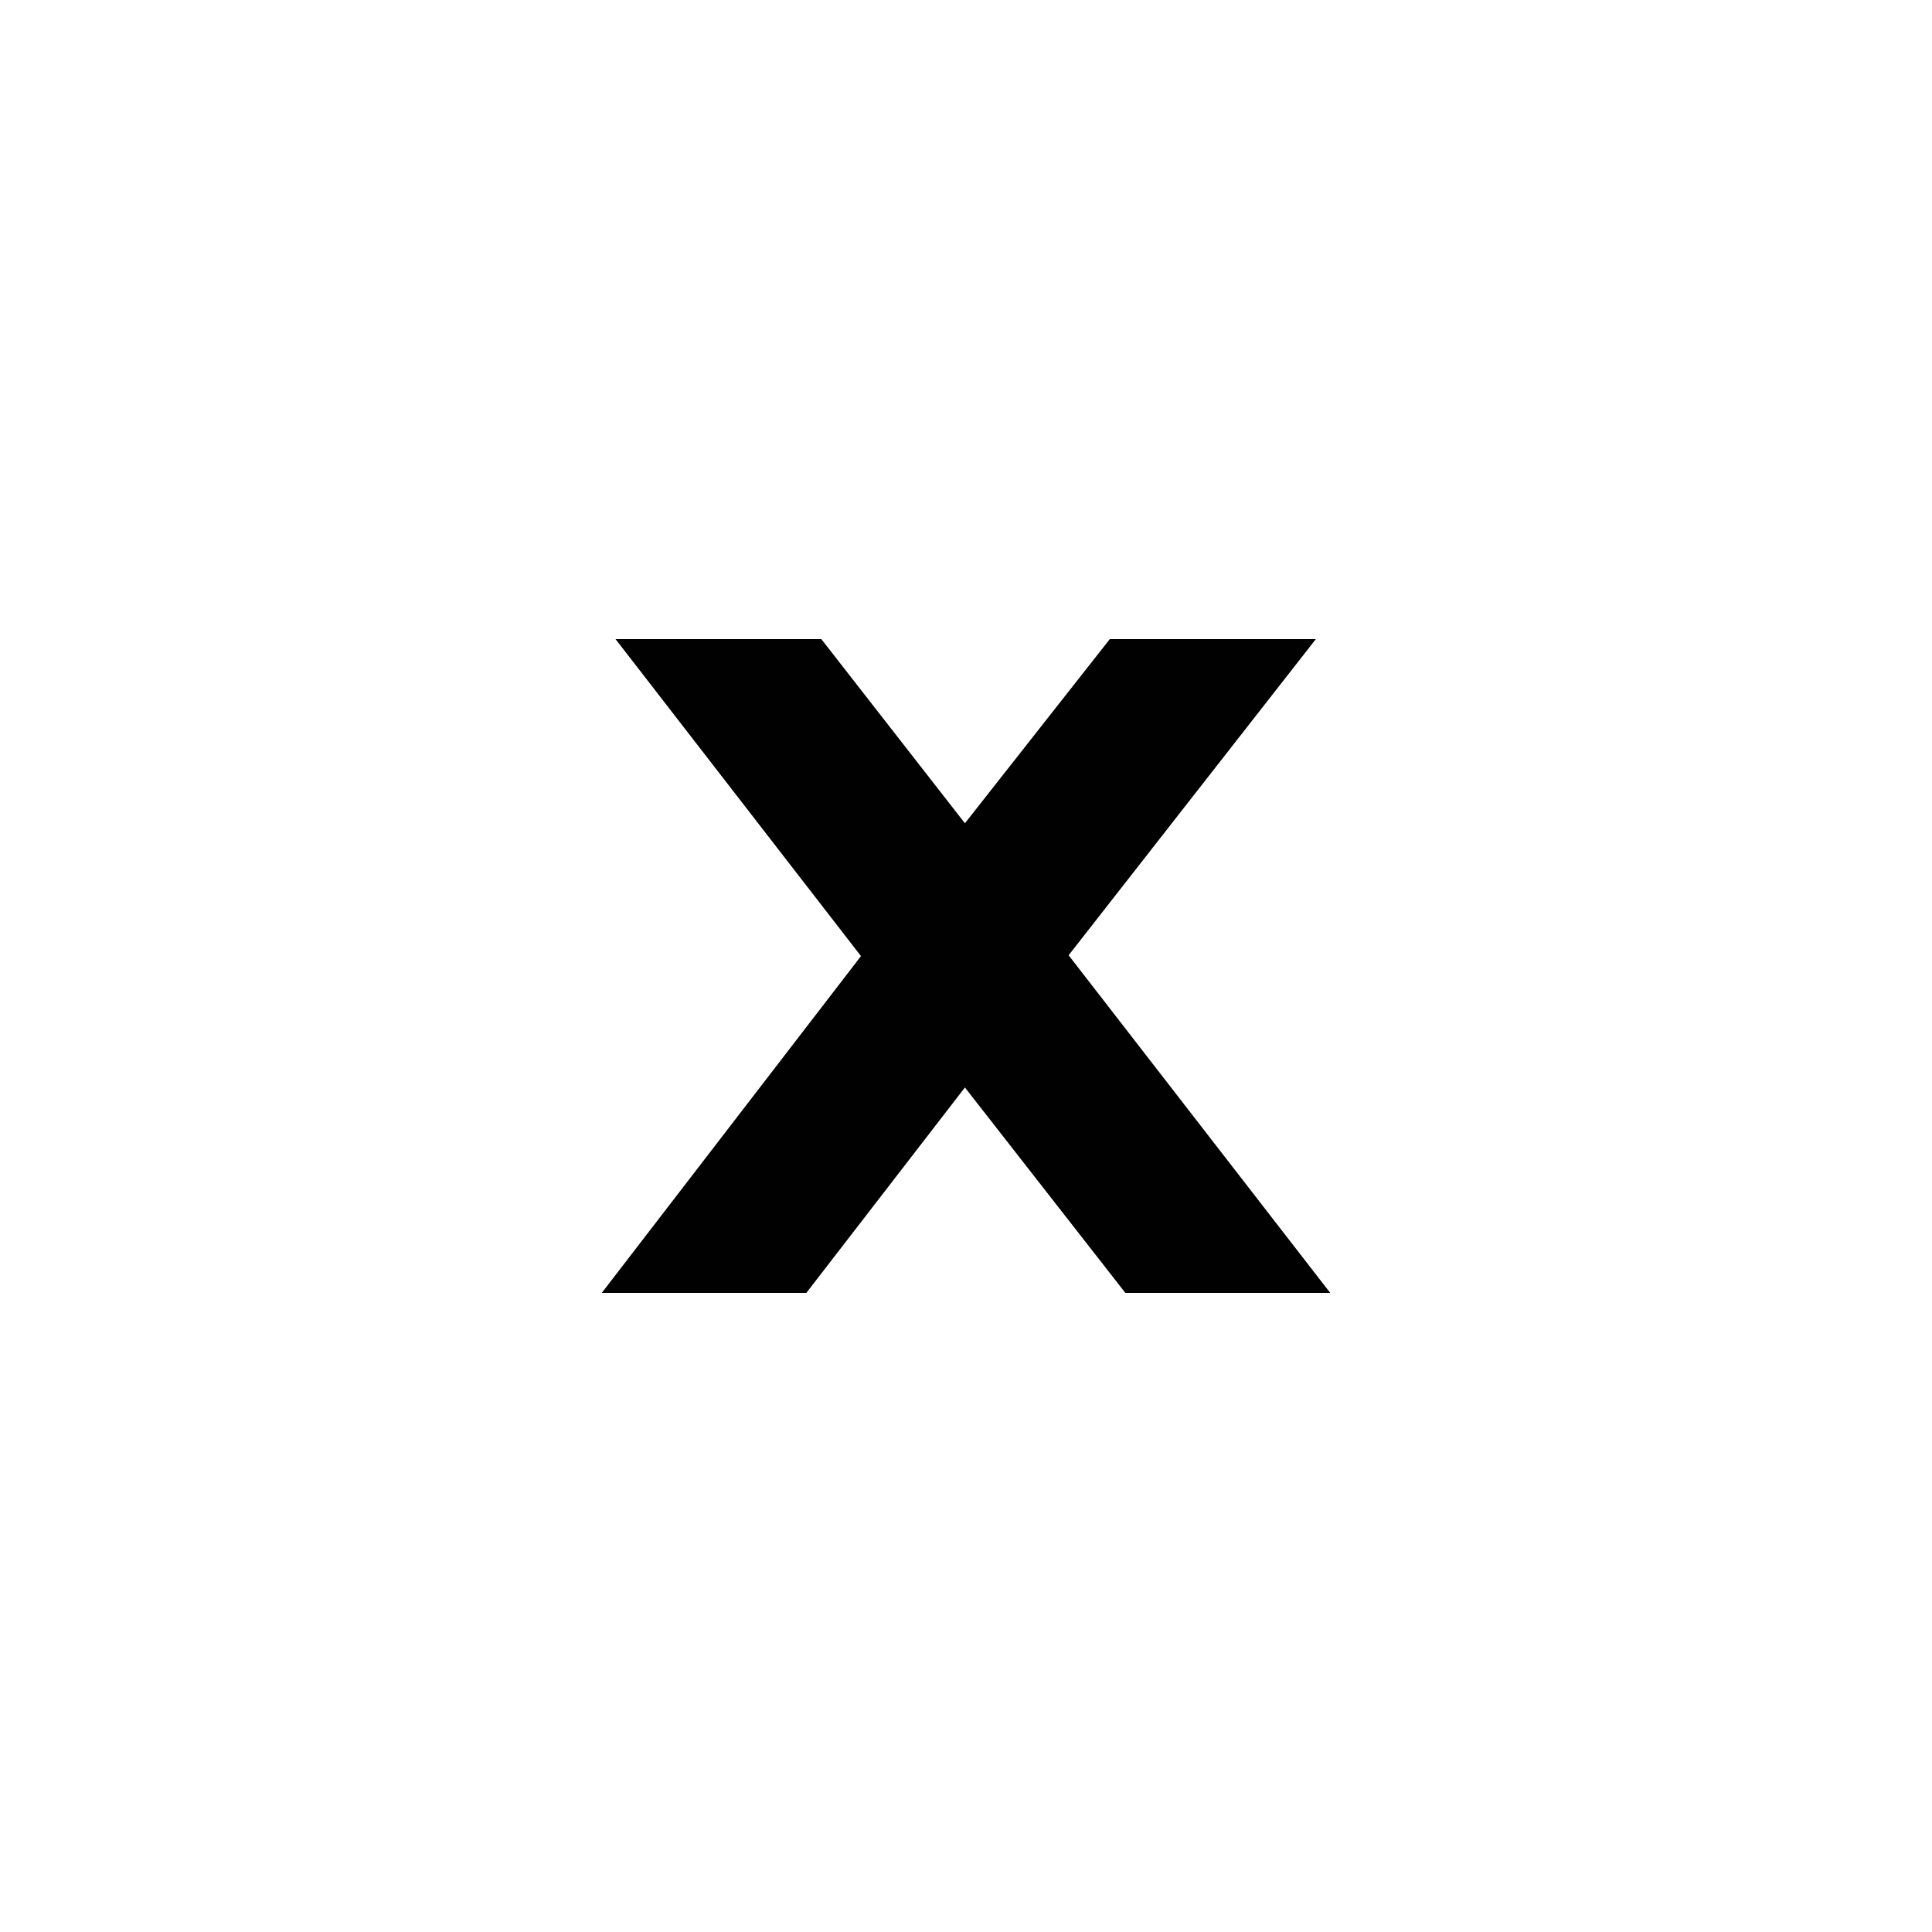 <?xml version="1.0" encoding="utf-8"?>
<!-- Generator: Adobe Illustrator 16.0.0, SVG Export Plug-In . SVG Version: 6.00 Build 0)  -->
<!DOCTYPE svg PUBLIC "-//W3C//DTD SVG 1.1//EN" "http://www.w3.org/Graphics/SVG/1.1/DTD/svg11.dtd">
<svg version="1.1" id="Calque_1" xmlns="http://www.w3.org/2000/svg" xmlns:xlink="http://www.w3.org/1999/xlink" x="0px" y="0px"
	 width="25px" height="25px" viewBox="0 0 25 25" enable-background="new 0 0 25 25" xml:space="preserve">
<polygon fill="#000100" points="13.828,12.361 17.027,8.27 14.361,8.27 12.486,10.653 10.628,8.27 7.965,8.27 11.141,12.372 
	7.787,16.73 10.434,16.73 12.486,14.072 14.562,16.73 17.213,16.73 "/>
</svg>
